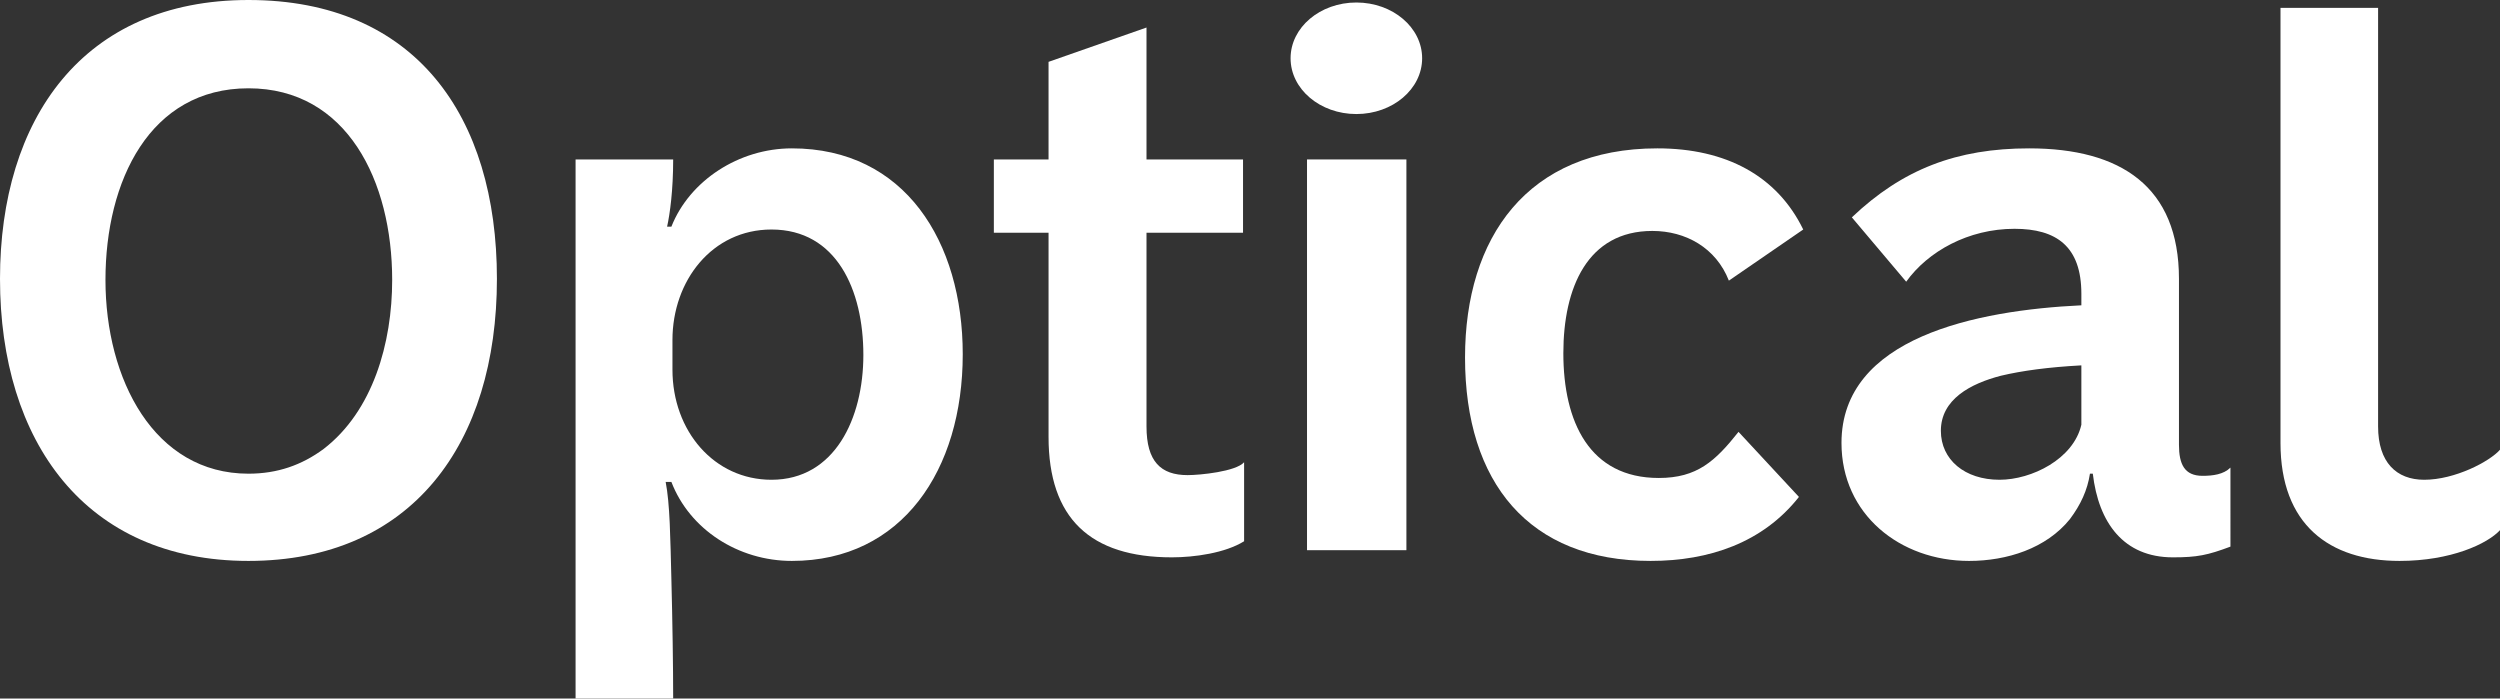 <svg id="Layer_1" data-name="Layer 1" xmlns="http://www.w3.org/2000/svg" viewBox="0 0 6993 1954"><rect x="0" y="0" width="6993" height="1954" fill="#333333" stroke="none"/><defs><style>.cls-1{fill:#FFF;}</style></defs><path class="cls-1" d="M6712,1569c144,0,246-48,281-86V1258c-29,33-126,84-212,84-78,0-129-49-129-149V22H6379V1239C6379,1467,6515,1569,6712,1569Z"/><path class="cls-1" d="M6161,1331c-51,0-66-33-66-87V780c0-258-163-365-419-365-202,0-354,58-496,193l152,180c61-85,174-148,303-148,117,0,187,49,187,182v32c-294,14-671,90-671,385,0,200,164,330,357,330,106,0,216-35,282-117,30-40,49-81,56-127h8c16,137,86,234,224,234,68,0,97-6,161-30V1308C6220,1327,6190,1331,6161,1331Zm-339-143c-22,96-139,154-229,154-97,0-164-56-164-137,0-88,83-132,168-154,59-14,132-24,225-29Z"/><ellipse class="cls-1" cx="3794" cy="163" rx="184" ry="156"/><path class="cls-1" d="M4617,1569c164,0,314-51,415-179l-169-182c-65,82-116,129-223,129-194,0-267-157-267-349,0-184,68-342,249-342,93,0,178,47,214,139l208-143c-73-150-216-227-408-227-364,0-538,250-538,585C4098,1350,4277,1569,4617,1569Z"/><rect class="cls-1" x="3656" y="446" width="278" height="1093"/><path class="cls-1" d="M3278,1559c63,0,149-12,202-45V1293c-23,26-123,36-158,36-75,0-115-38-115-136V651h270V446H3207V77l-274,96V446H2780V651h153v571C2933,1450,3050,1559,3278,1559Z"/><path class="cls-1" d="M2215,415c-148,0-286,90-337,219h-12c8-36,17-102,17-188H1610V1954h273c0-90-2-219-5-334-3-117-4-210-16-272h16c51,133,187,221,337,221,308,0,478-254,478-578C2693,676,2531,415,2215,415Zm-57,927c-160,0-277-136-277-308V951c0-166,111-309,277-309,182,0,257,169,257,351C2415,1170,2335,1342,2158,1342Z"/><path class="cls-1" d="M695,0C231,0,0,334,0,780c0,454,238,789,695,789s695-328,695-789C1390,325,1162,0,695,0ZM905,1256c-61,45-129,69-210,69-264,0-400-264-400-542,0-277,124-536,400-536s402,260,402,536C1097,960,1043,1150,905,1256Z"/></svg>